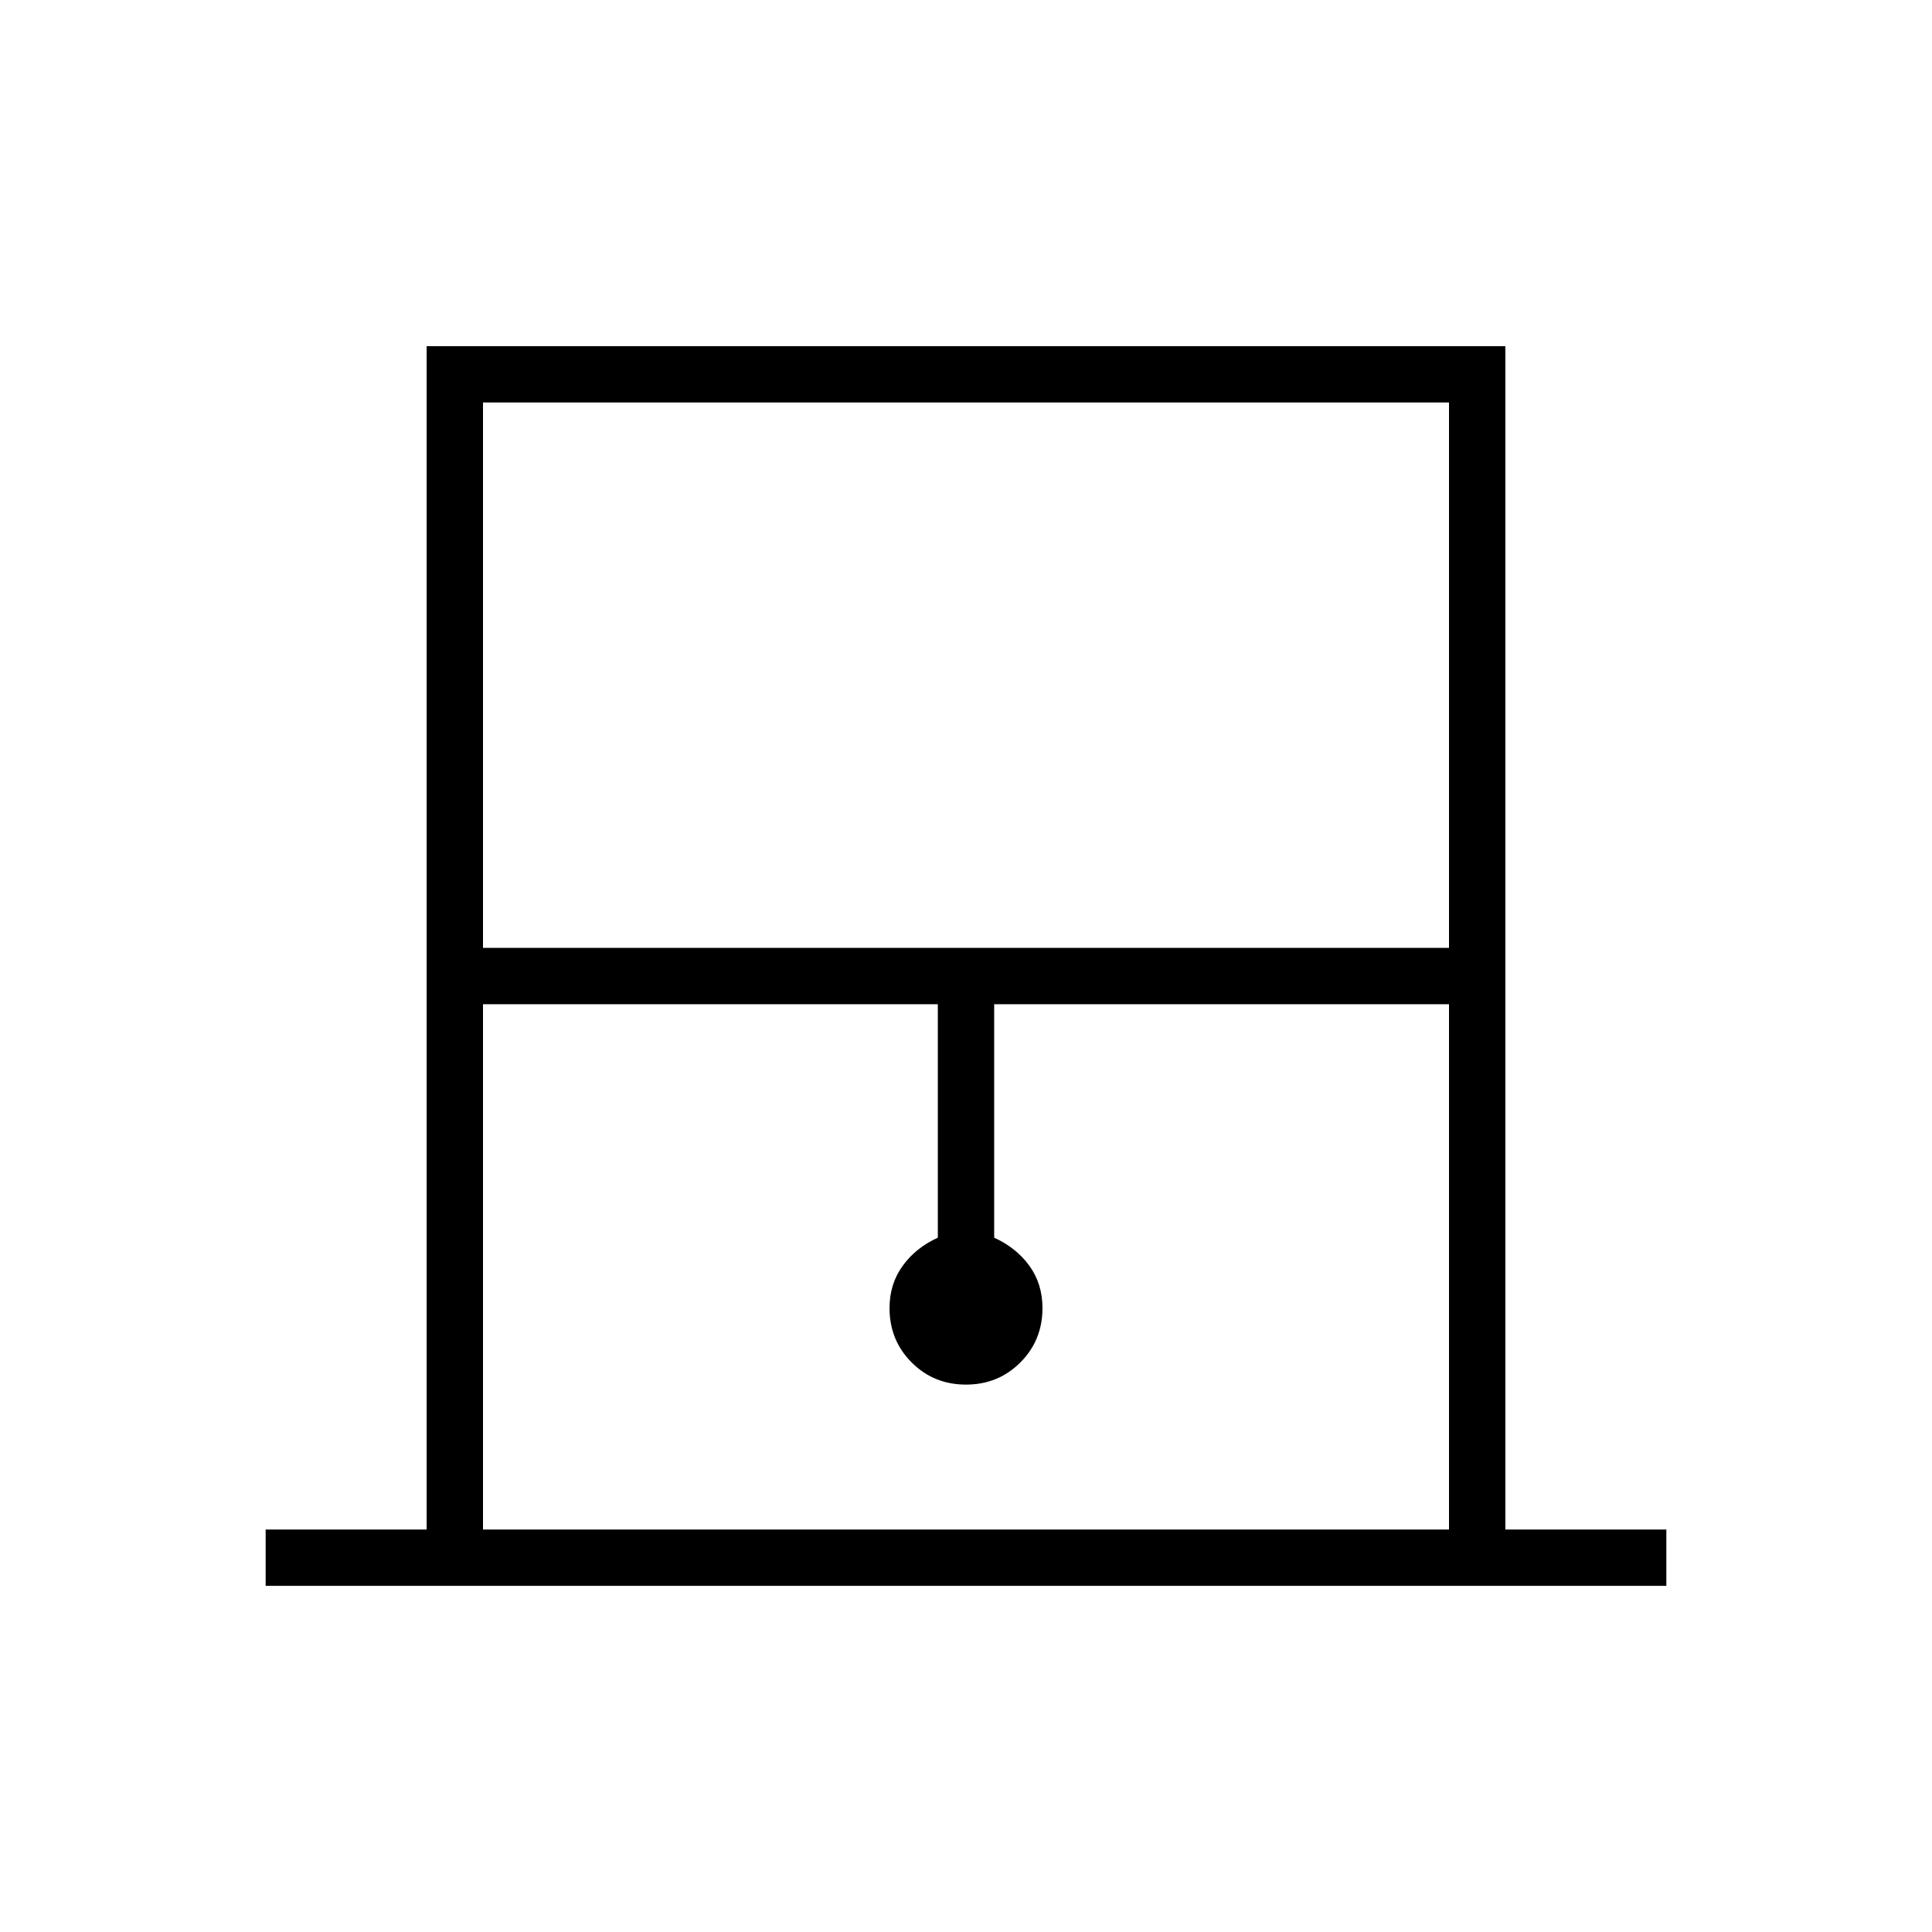 <svg xmlns="http://www.w3.org/2000/svg" height="24" width="24"><path d="M3.3 19.7V19h2V4.3h13.4V19h2v.7ZM6 11.775h12V5H6ZM6 19h12v-6.525h-5.65v2.9q.275.125.438.35.162.225.162.525 0 .4-.275.675T12 17.2q-.4 0-.675-.275t-.275-.675q0-.3.163-.525.162-.225.437-.35v-2.9H6ZM6 5h12H6Z"/></svg>